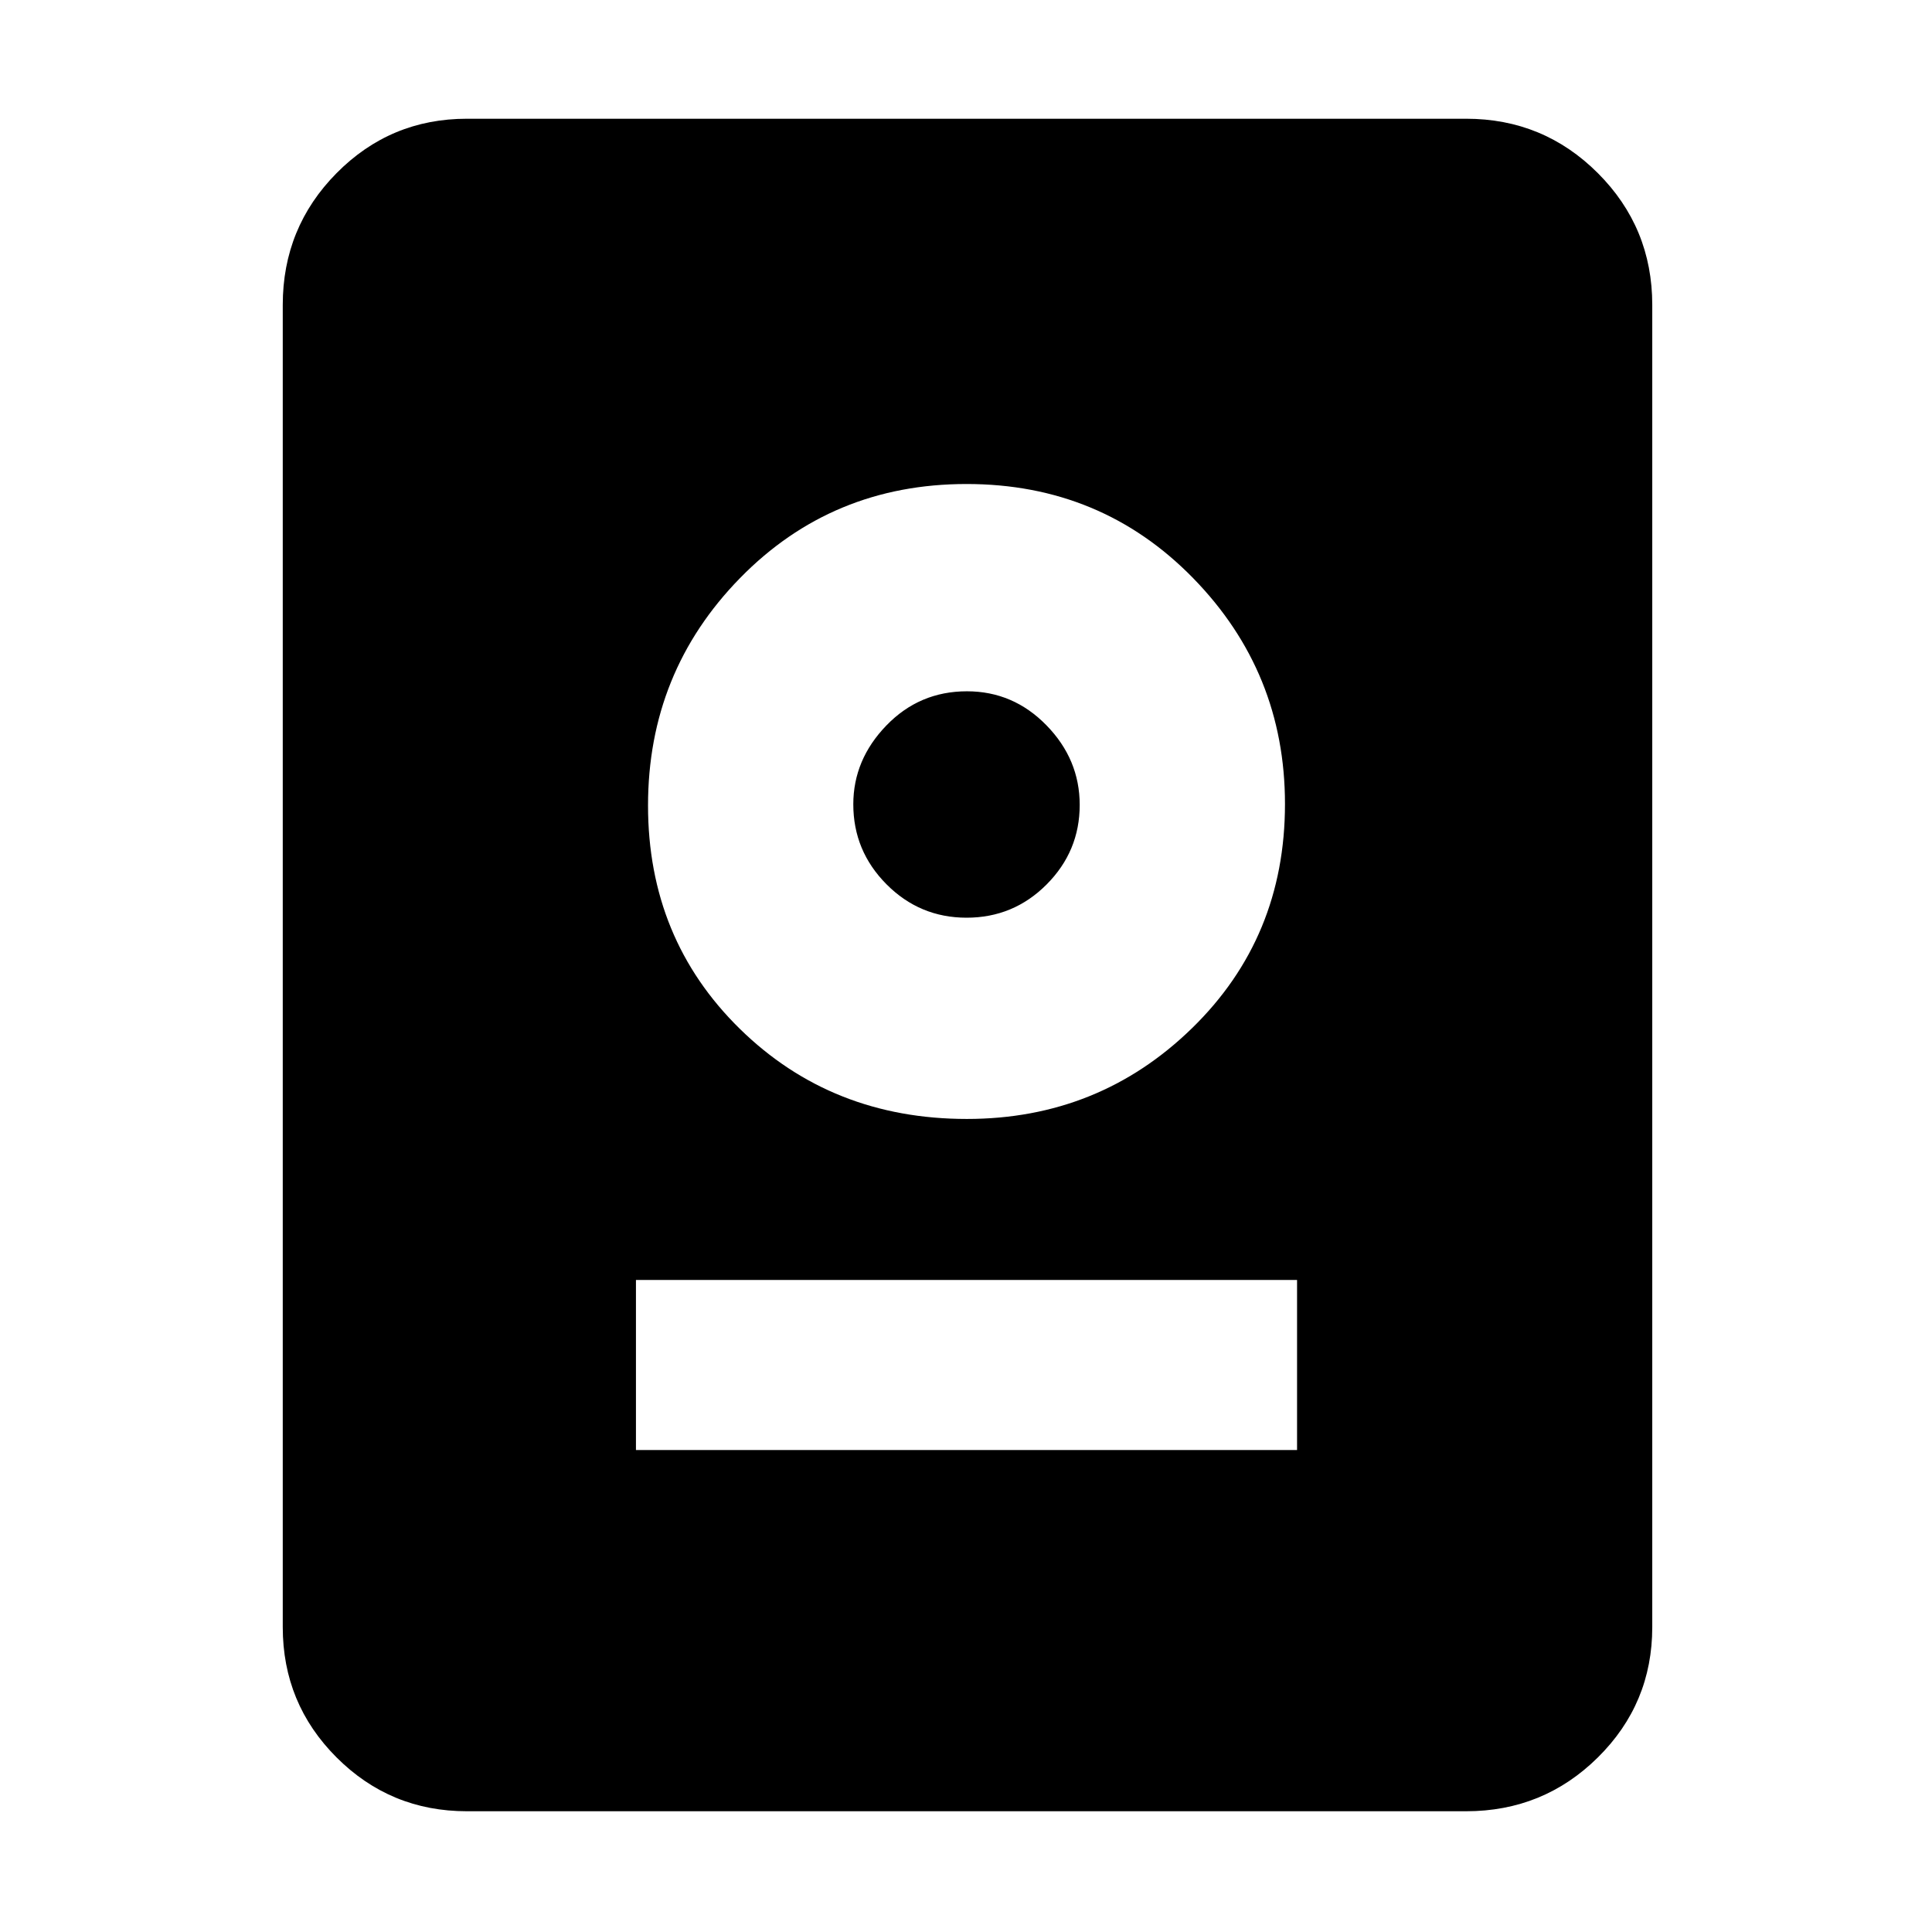 <svg xmlns="http://www.w3.org/2000/svg" height="48" viewBox="0 -960 960 960" width="48"><path d="M232-60q-38.02 0-64.76-26.74-26.74-26.74-26.74-64.76v-657q0-38.43 26.74-65.47Q193.98-901 232-901h496.5q38.43 0 65.47 27.03Q821-846.93 821-808.5v657q0 38.02-27.03 64.76Q766.93-60 728.5-60H232Zm84-179.5h328.5V-324H316v84.5ZM480.42-404q65.58 0 111.83-45.04 46.25-45.05 46.25-111.46 0-65.5-45.66-112.25-45.67-46.75-112.55-46.75t-112.58 46.75Q322-626 322-559.75t45.65 111Q413.31-404 480.42-404Zm-.13-100q-23.29 0-39.79-16.6-16.5-16.59-16.5-39.75 0-22.15 16.42-39.15t40.04-17q23.04 0 39.54 16.92 16.5 16.91 16.5 39.53 0 23.05-16.46 39.55-16.45 16.5-39.75 16.5Z"/></svg>